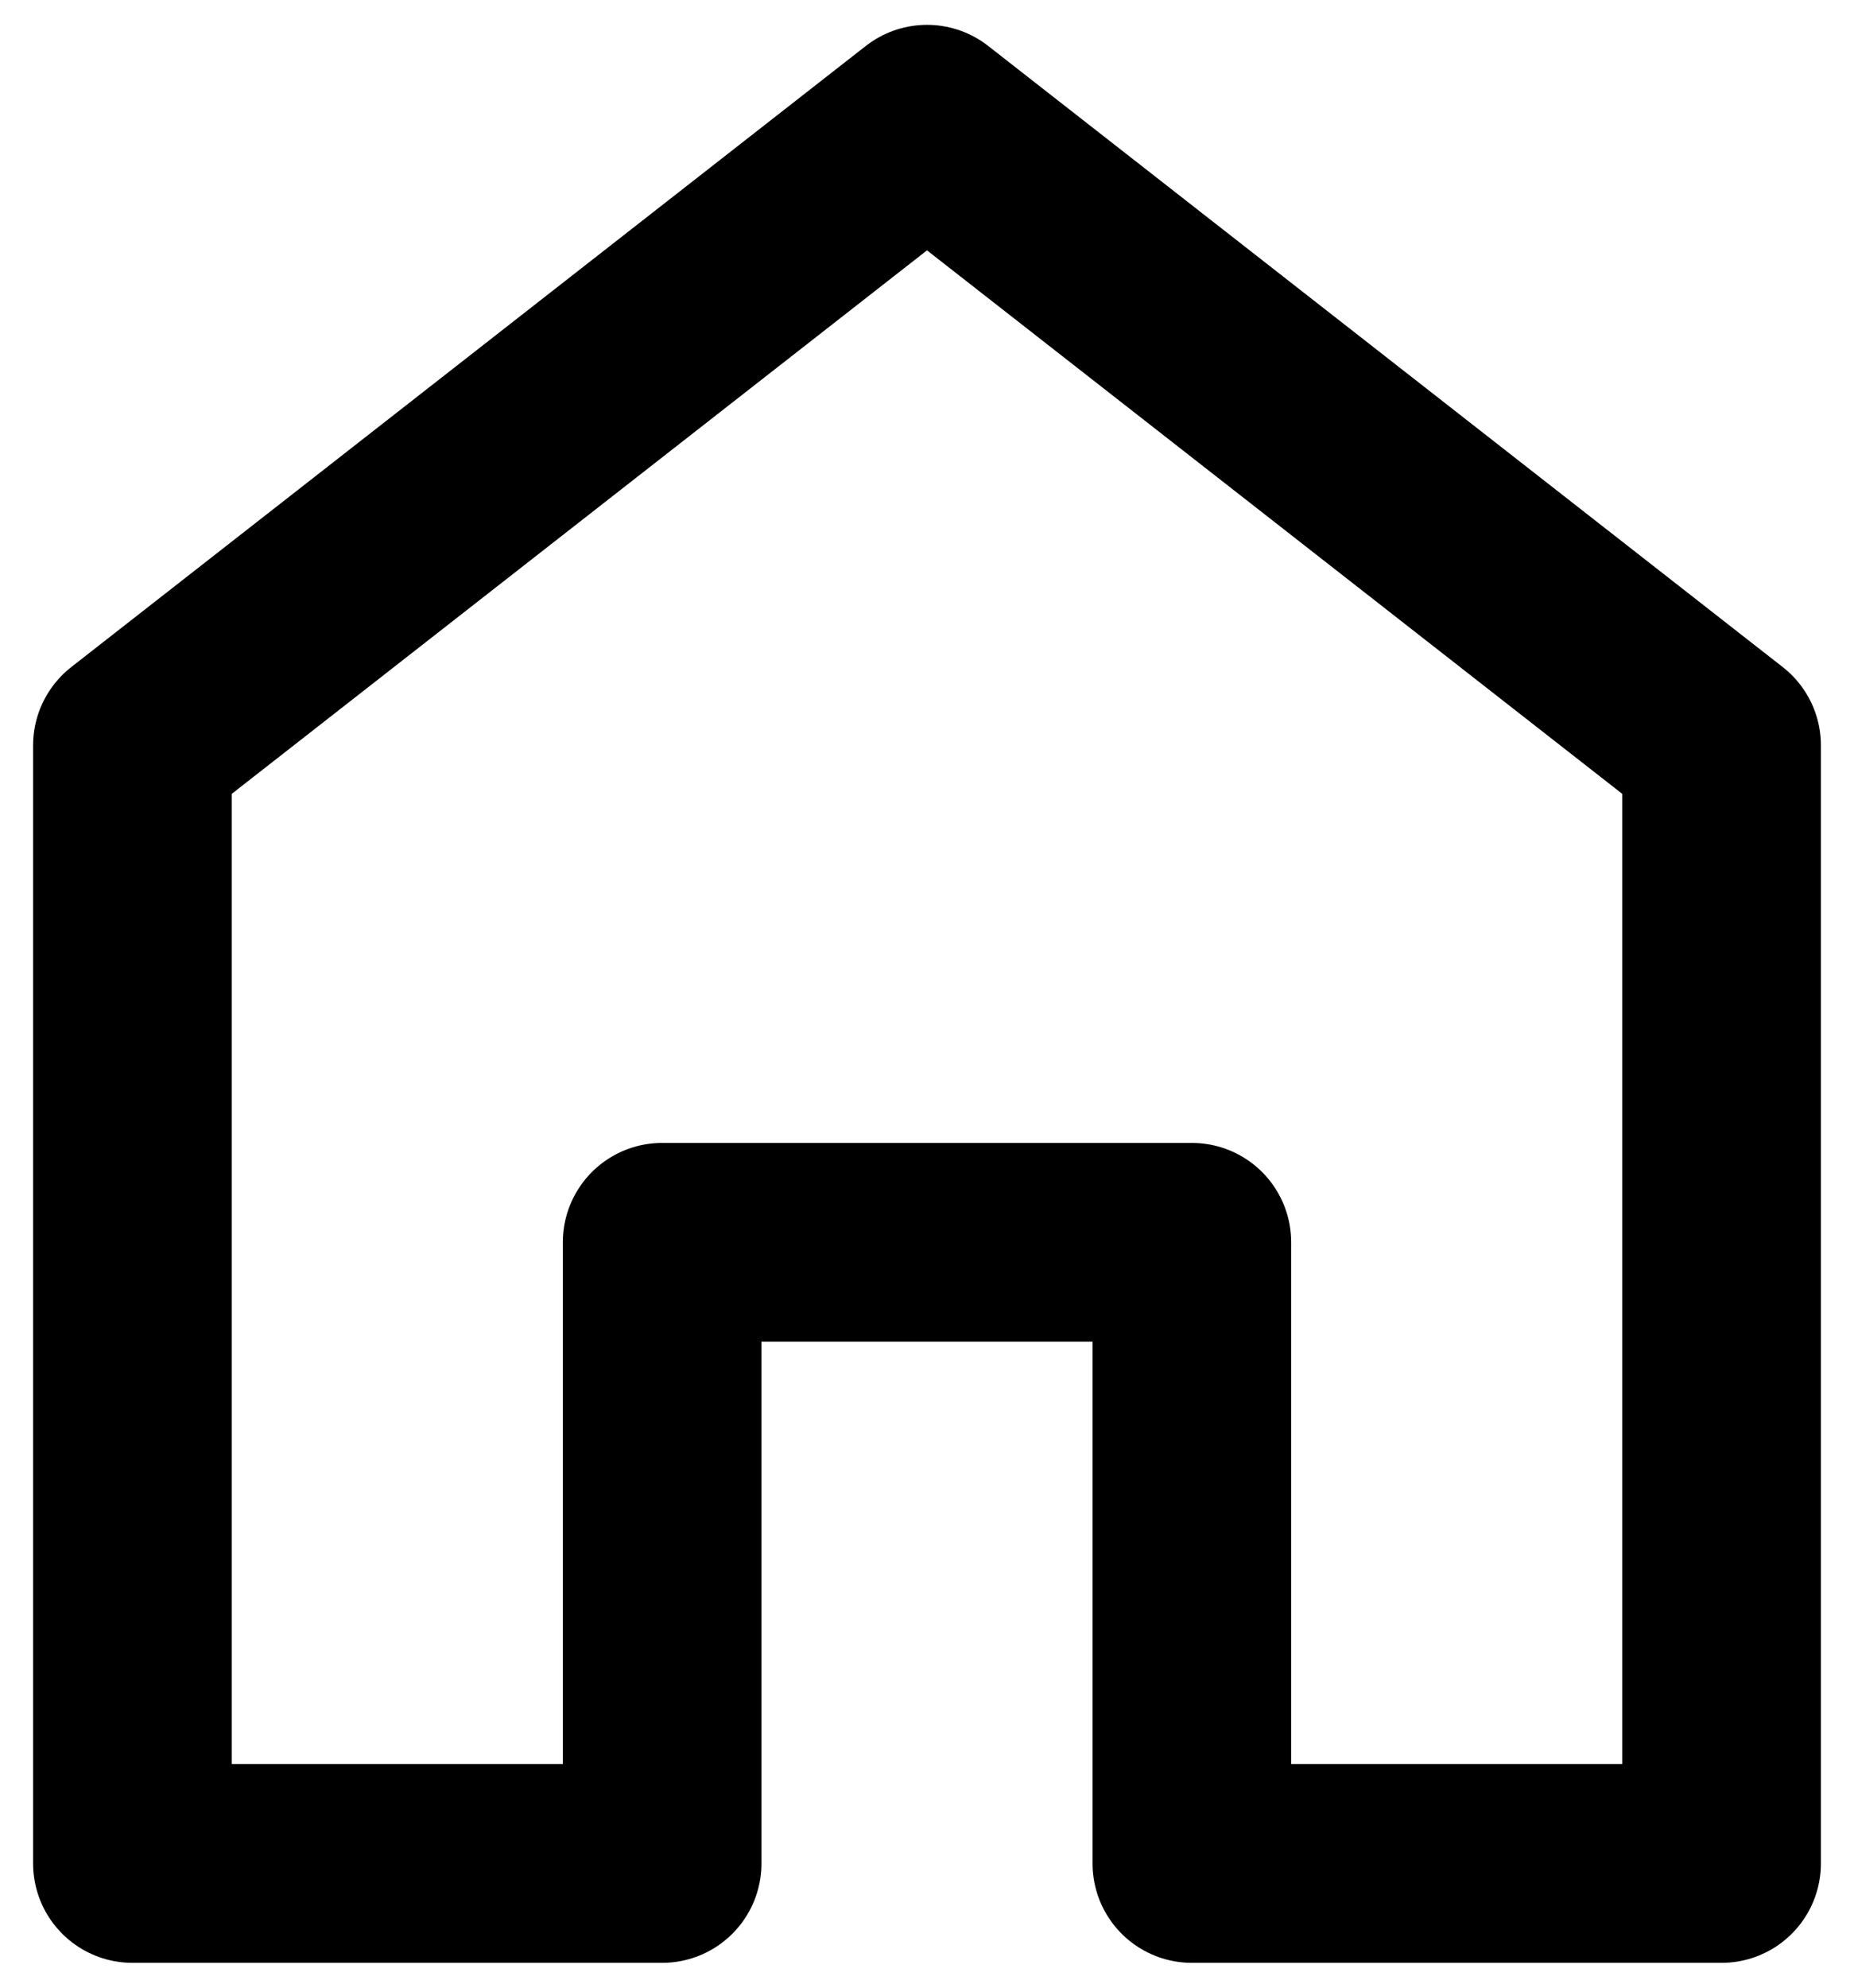 <svg width="28" height="30" viewBox="0 0 28 30" fill="none" xmlns="http://www.w3.org/2000/svg">
<path d="M10 18.75V28.125H2V11.25L14 1.875L26 11.25V28.125H18V18.75H10Z" stroke="black" stroke-width="3" stroke-linecap="round" stroke-linejoin="round"/>
</svg>
